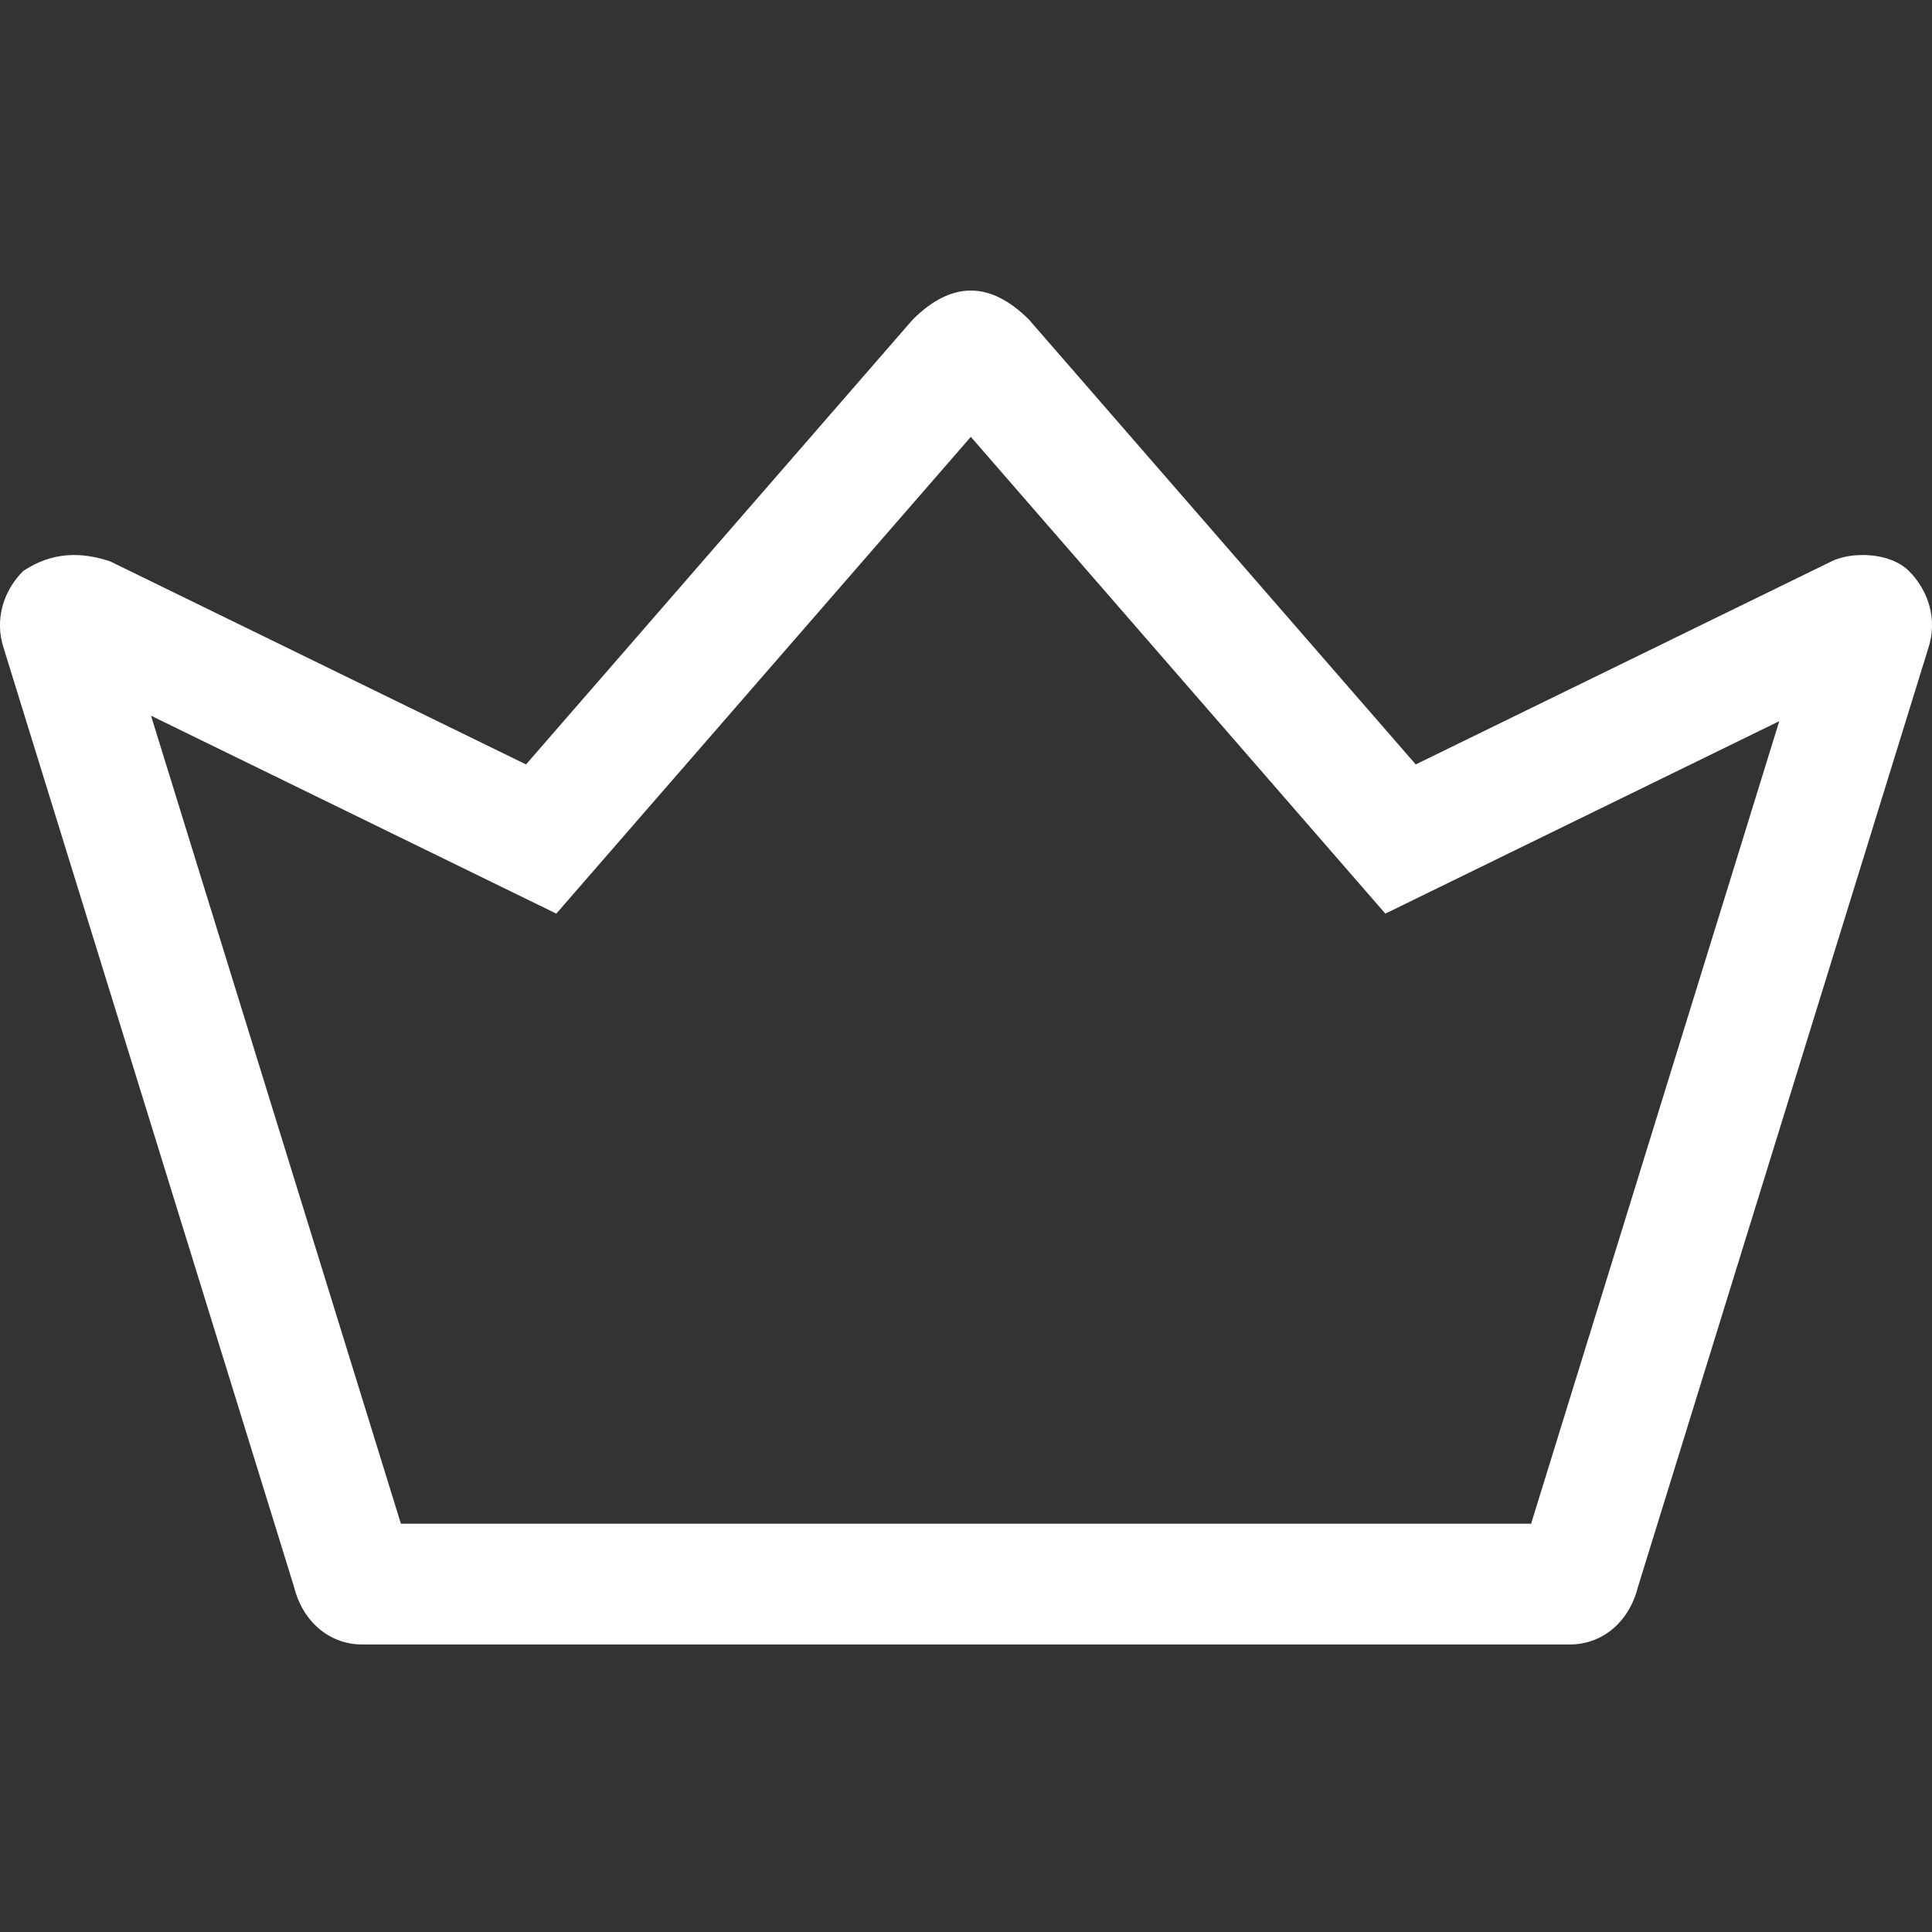 <svg width="18" height="18" viewBox="0 0 18 18" fill="none" xmlns="http://www.w3.org/2000/svg">
<rect x="0" y="0" width="18" height="18" fill="#333333" stroke="none"/>
<g clip-path="url(#clip0)">
<path fill-rule="evenodd" clip-rule="evenodd" d="M16.577 6.719L12.907 8.512L9.045 4.07L5.183 8.512L1.407 6.668L3.735 14.196H14.265L16.577 6.719ZM1.026 5.23L4.901 7.122L8.504 2.977C8.685 2.797 8.865 2.707 9.045 2.707C9.225 2.707 9.405 2.797 9.586 2.977L13.19 7.122L17.064 5.23C17.244 5.14 17.604 5.14 17.785 5.32C17.965 5.5 18.055 5.77 17.965 6.041L15.262 14.78C15.172 15.14 14.901 15.321 14.631 15.321H3.369C3.099 15.321 2.828 15.14 2.738 14.78L0.035 6.041C-0.055 5.77 0.035 5.5 0.216 5.32C0.486 5.14 0.756 5.14 1.026 5.23Z" fill="white"/>
</g>
<defs>
<clipPath id="clip0">
<rect width="18" height="18" fill="white"/>
</clipPath>
</defs>
</svg>
